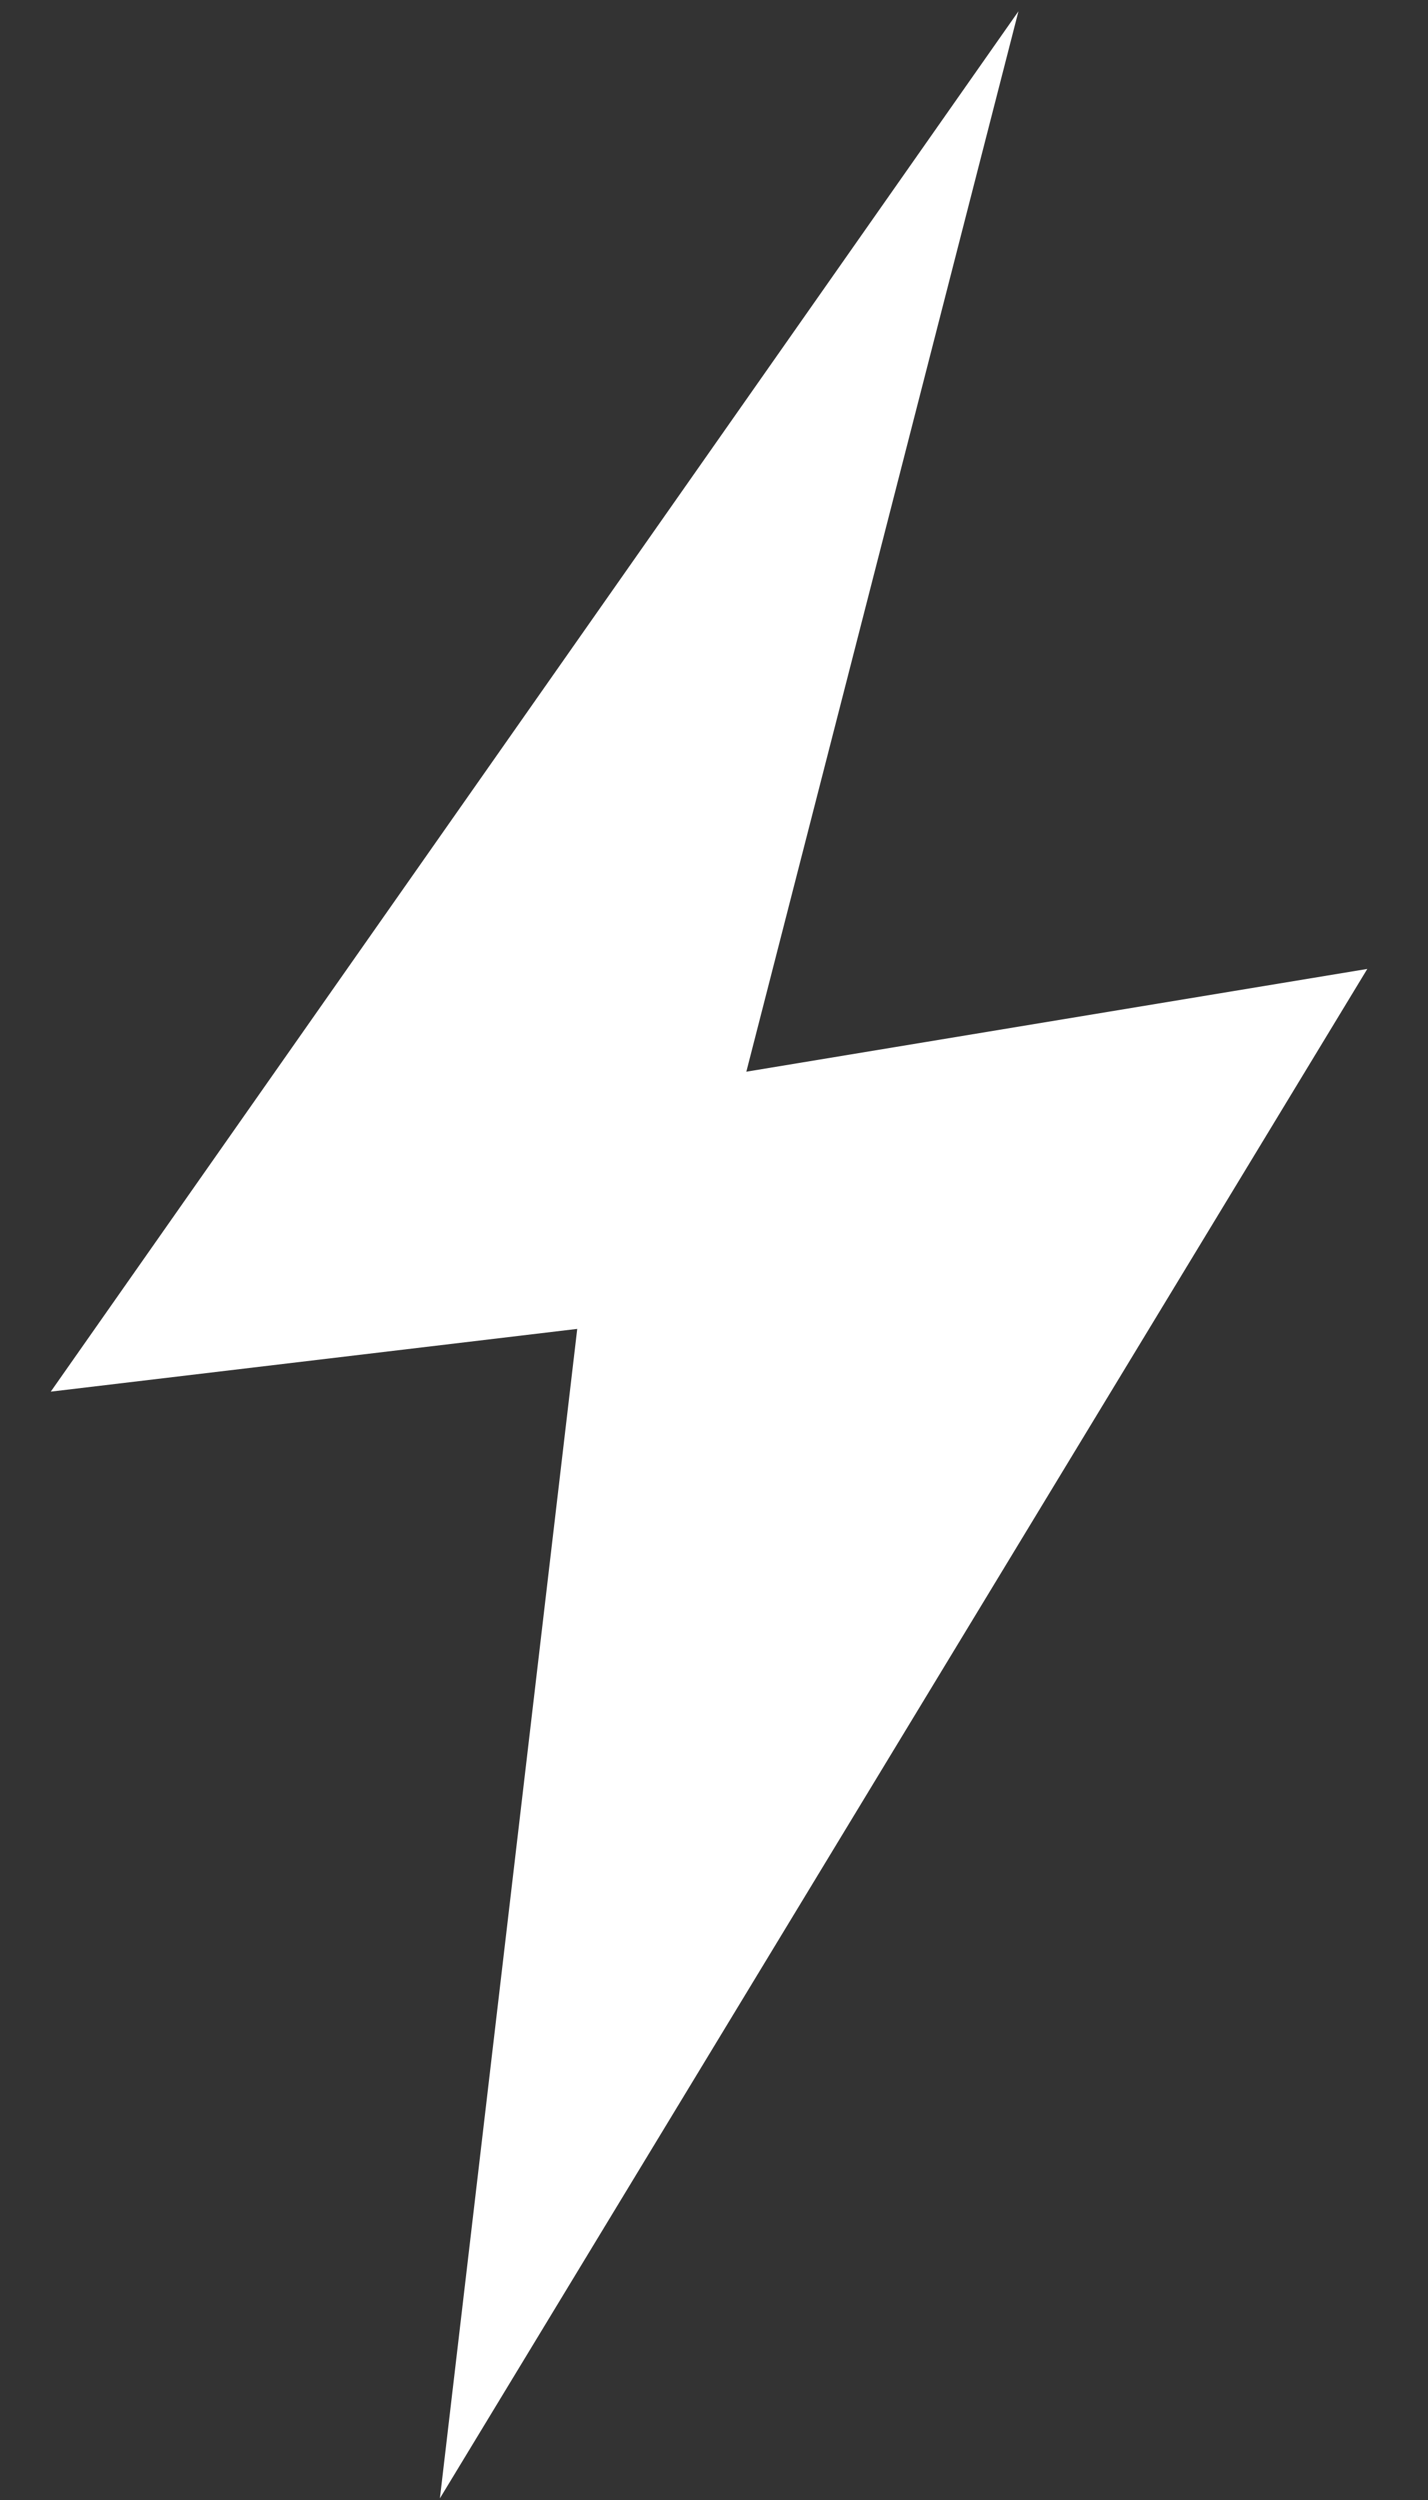 <svg width="20" height="35" viewBox="0 0 20 35" fill="none" xmlns="http://www.w3.org/2000/svg">
<rect x="0" y="0" width="20" height="35" fill="#333333" stroke="none"/>
<path d="M14.264 0.158L0.711 19.483L9.574 18.427L14.264 0.158Z" fill="white"/>
<path d="M6.161 34.977L8.469 15.332L19.15 13.565L6.161 34.977Z" fill="white"/>
</svg>
